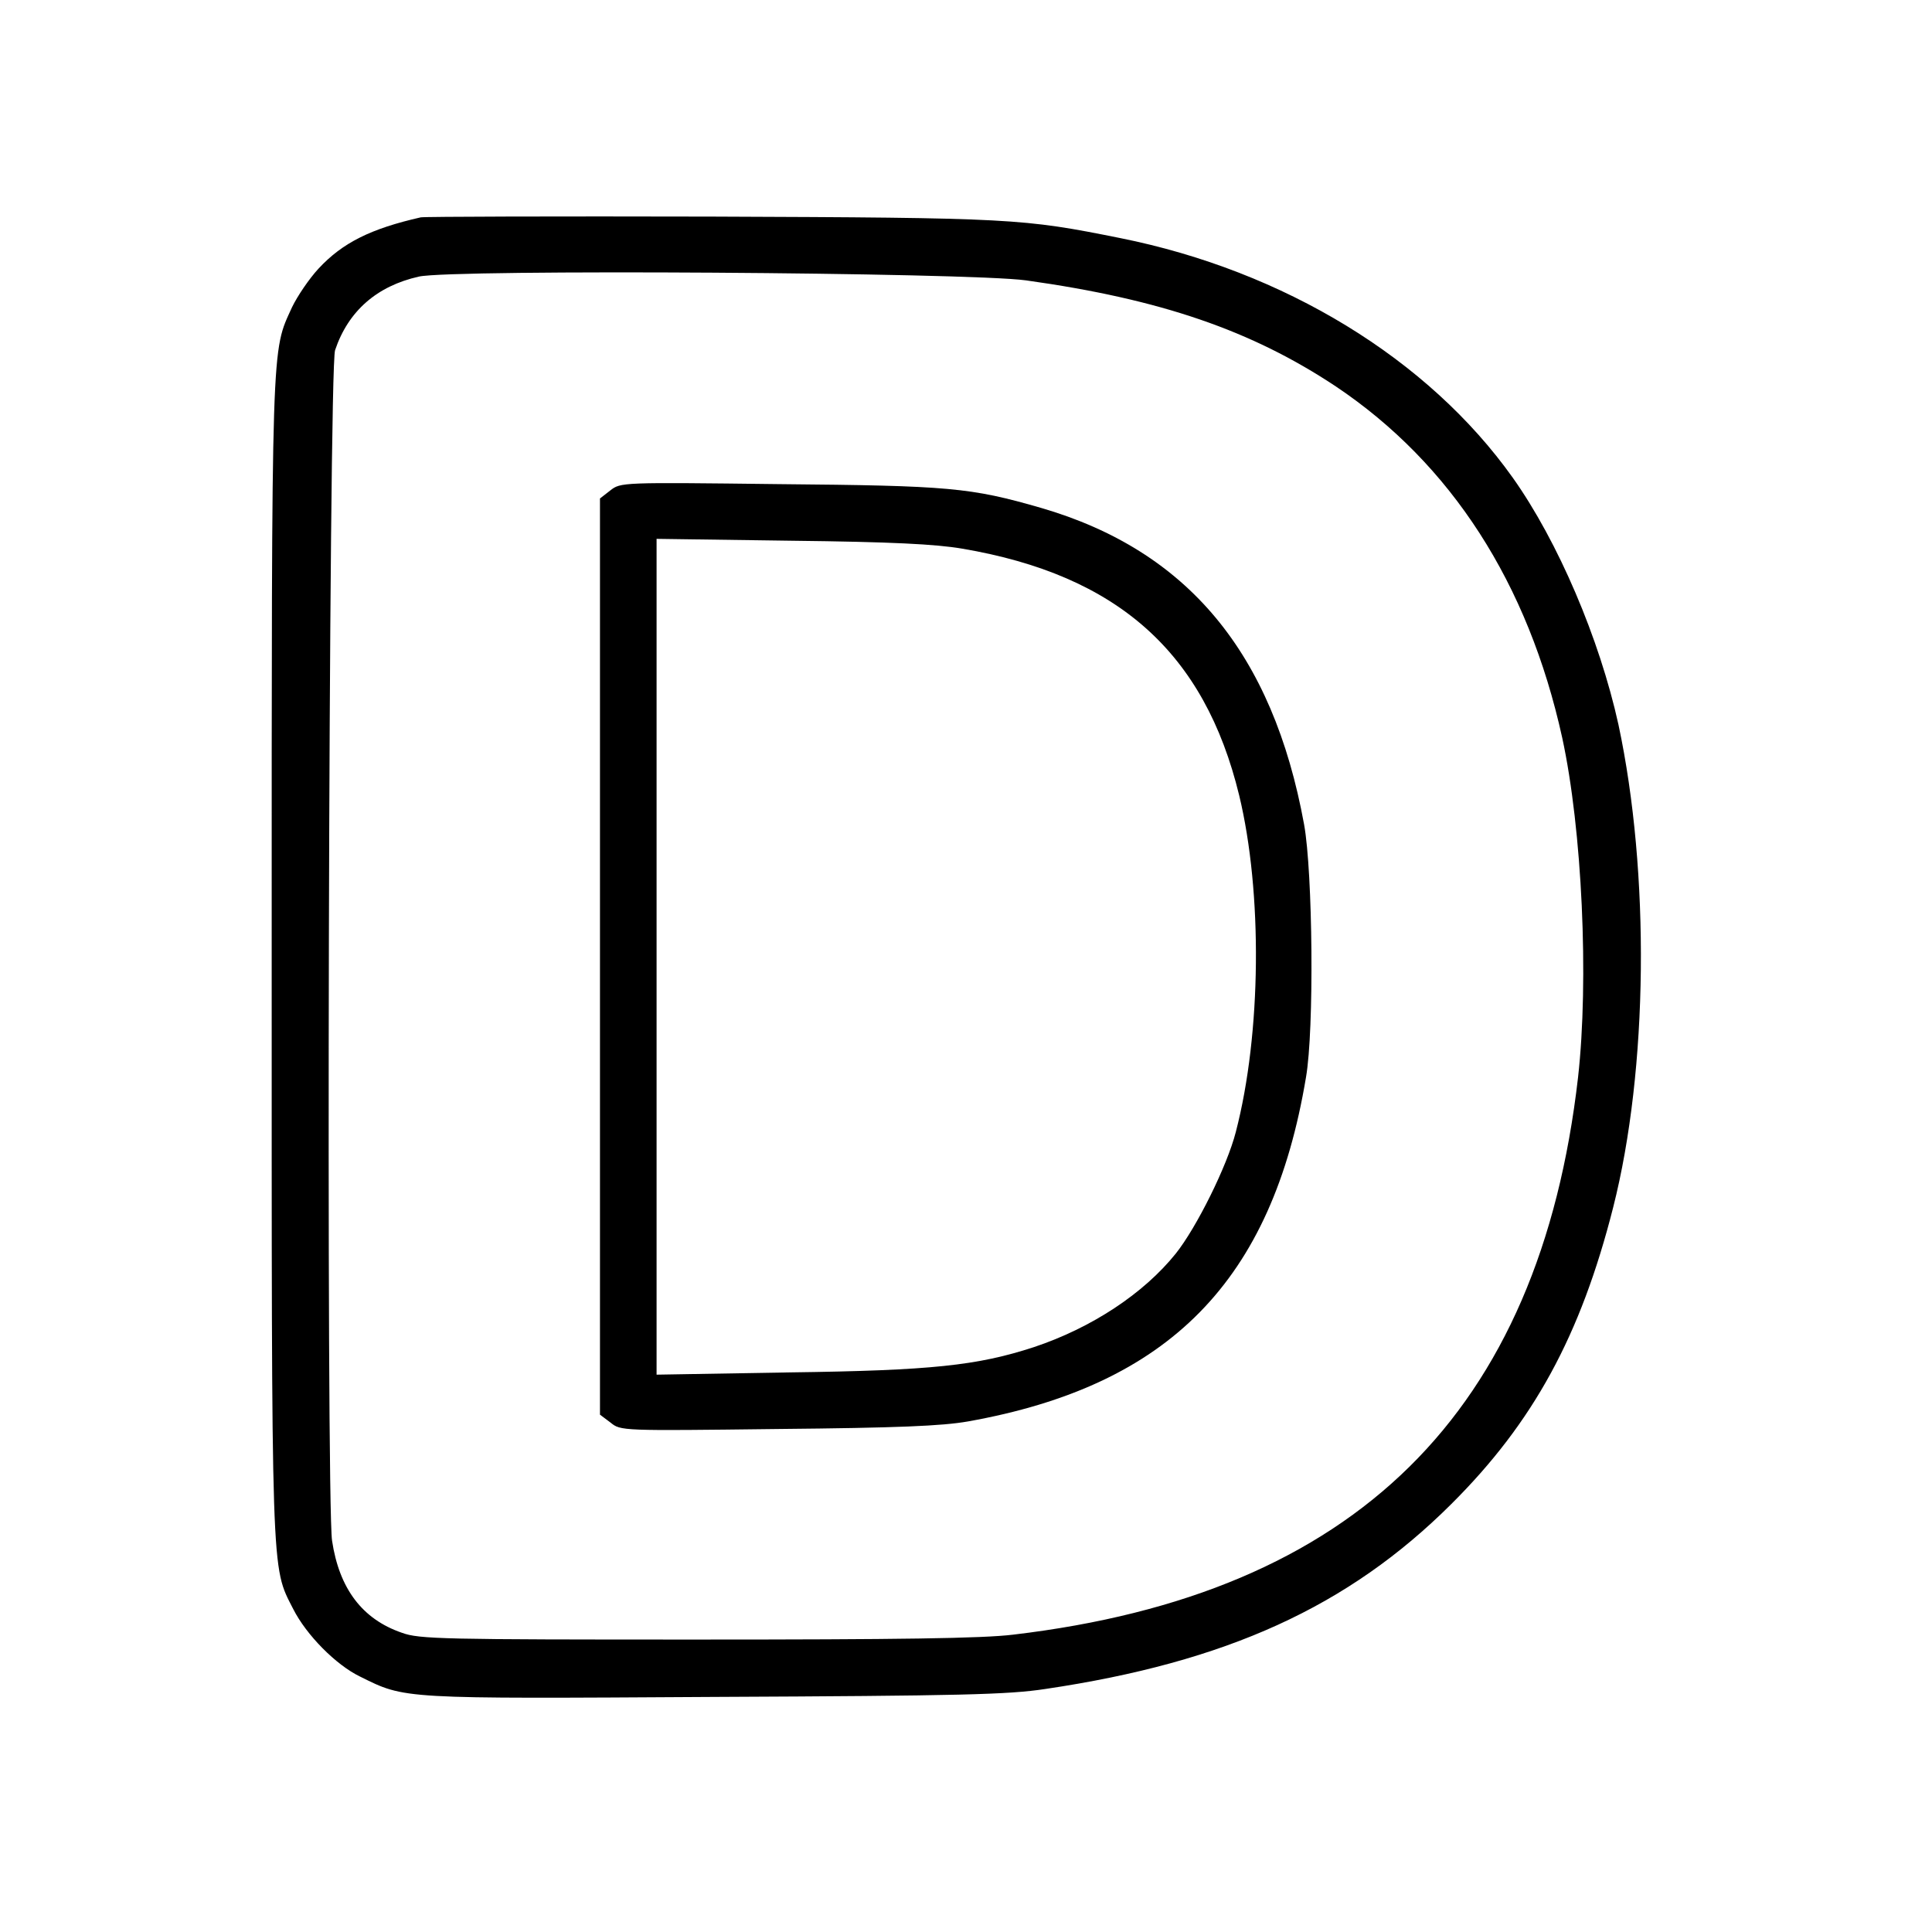 <?xml version="1.0" standalone="no"?>
<!DOCTYPE svg PUBLIC "-//W3C//DTD SVG 20010904//EN"
 "http://www.w3.org/TR/2001/REC-SVG-20010904/DTD/svg10.dtd">
<svg version="1.0" xmlns="http://www.w3.org/2000/svg"
 width="512pt" height="512pt" viewBox="0 0 512 512"
 preserveAspectRatio="xMidYMid meet">

<g transform="translate(0,512) scale(0.1,-0.1)"
fill="#000000" stroke="none">
<path d="M1115 4544 c-132 -30 -207 -67 -271 -136 -25 -27 -56 -73 -70 -102
-55 -121 -54 -64 -54 -1719 0 -1669 -2 -1615 57 -1731 35 -69 113 -148 177
-179 121 -60 105 -59 939 -54 652 3 779 6 877 21 480 71 803 218 1076 490 218
217 343 447 429 786 93 366 98 887 14 1280 -50 227 -160 485 -280 654 -224
315 -606 548 -1040 635 -259 52 -285 54 -1084 57 -412 1 -759 0 -770 -2z
m1604 -167 c358 -50 598 -133 821 -281 306 -205 510 -522 600 -931 53 -244 71
-641 42 -900 -102 -889 -590 -1370 -1497 -1477 -81 -10 -305 -13 -840 -13
-671 0 -734 1 -780 18 -105 36 -166 117 -185 244 -16 105 -9 3106 8 3155 35
104 111 170 222 195 88 20 1456 11 1609 -10z"/>
<path d="M1617 3820 l-27 -21 0 -1214 0 -1214 28 -21 c27 -22 28 -22 442 -17
320 3 436 8 505 20 533 95 806 372 896 912 22 126 18 543 -5 670 -83 455 -309
726 -697 839 -187 54 -244 59 -694 63 -419 5 -420 5 -448 -17z m933 -154 c412
-70 642 -275 734 -654 62 -257 59 -631 -9 -892 -23 -90 -104 -253 -159 -322
-85 -106 -223 -197 -376 -248 -150 -49 -272 -62 -647 -67 l-353 -6 0 1108 0
1107 358 -5 c264 -3 382 -9 452 -21z"/>
</g>
</svg>
